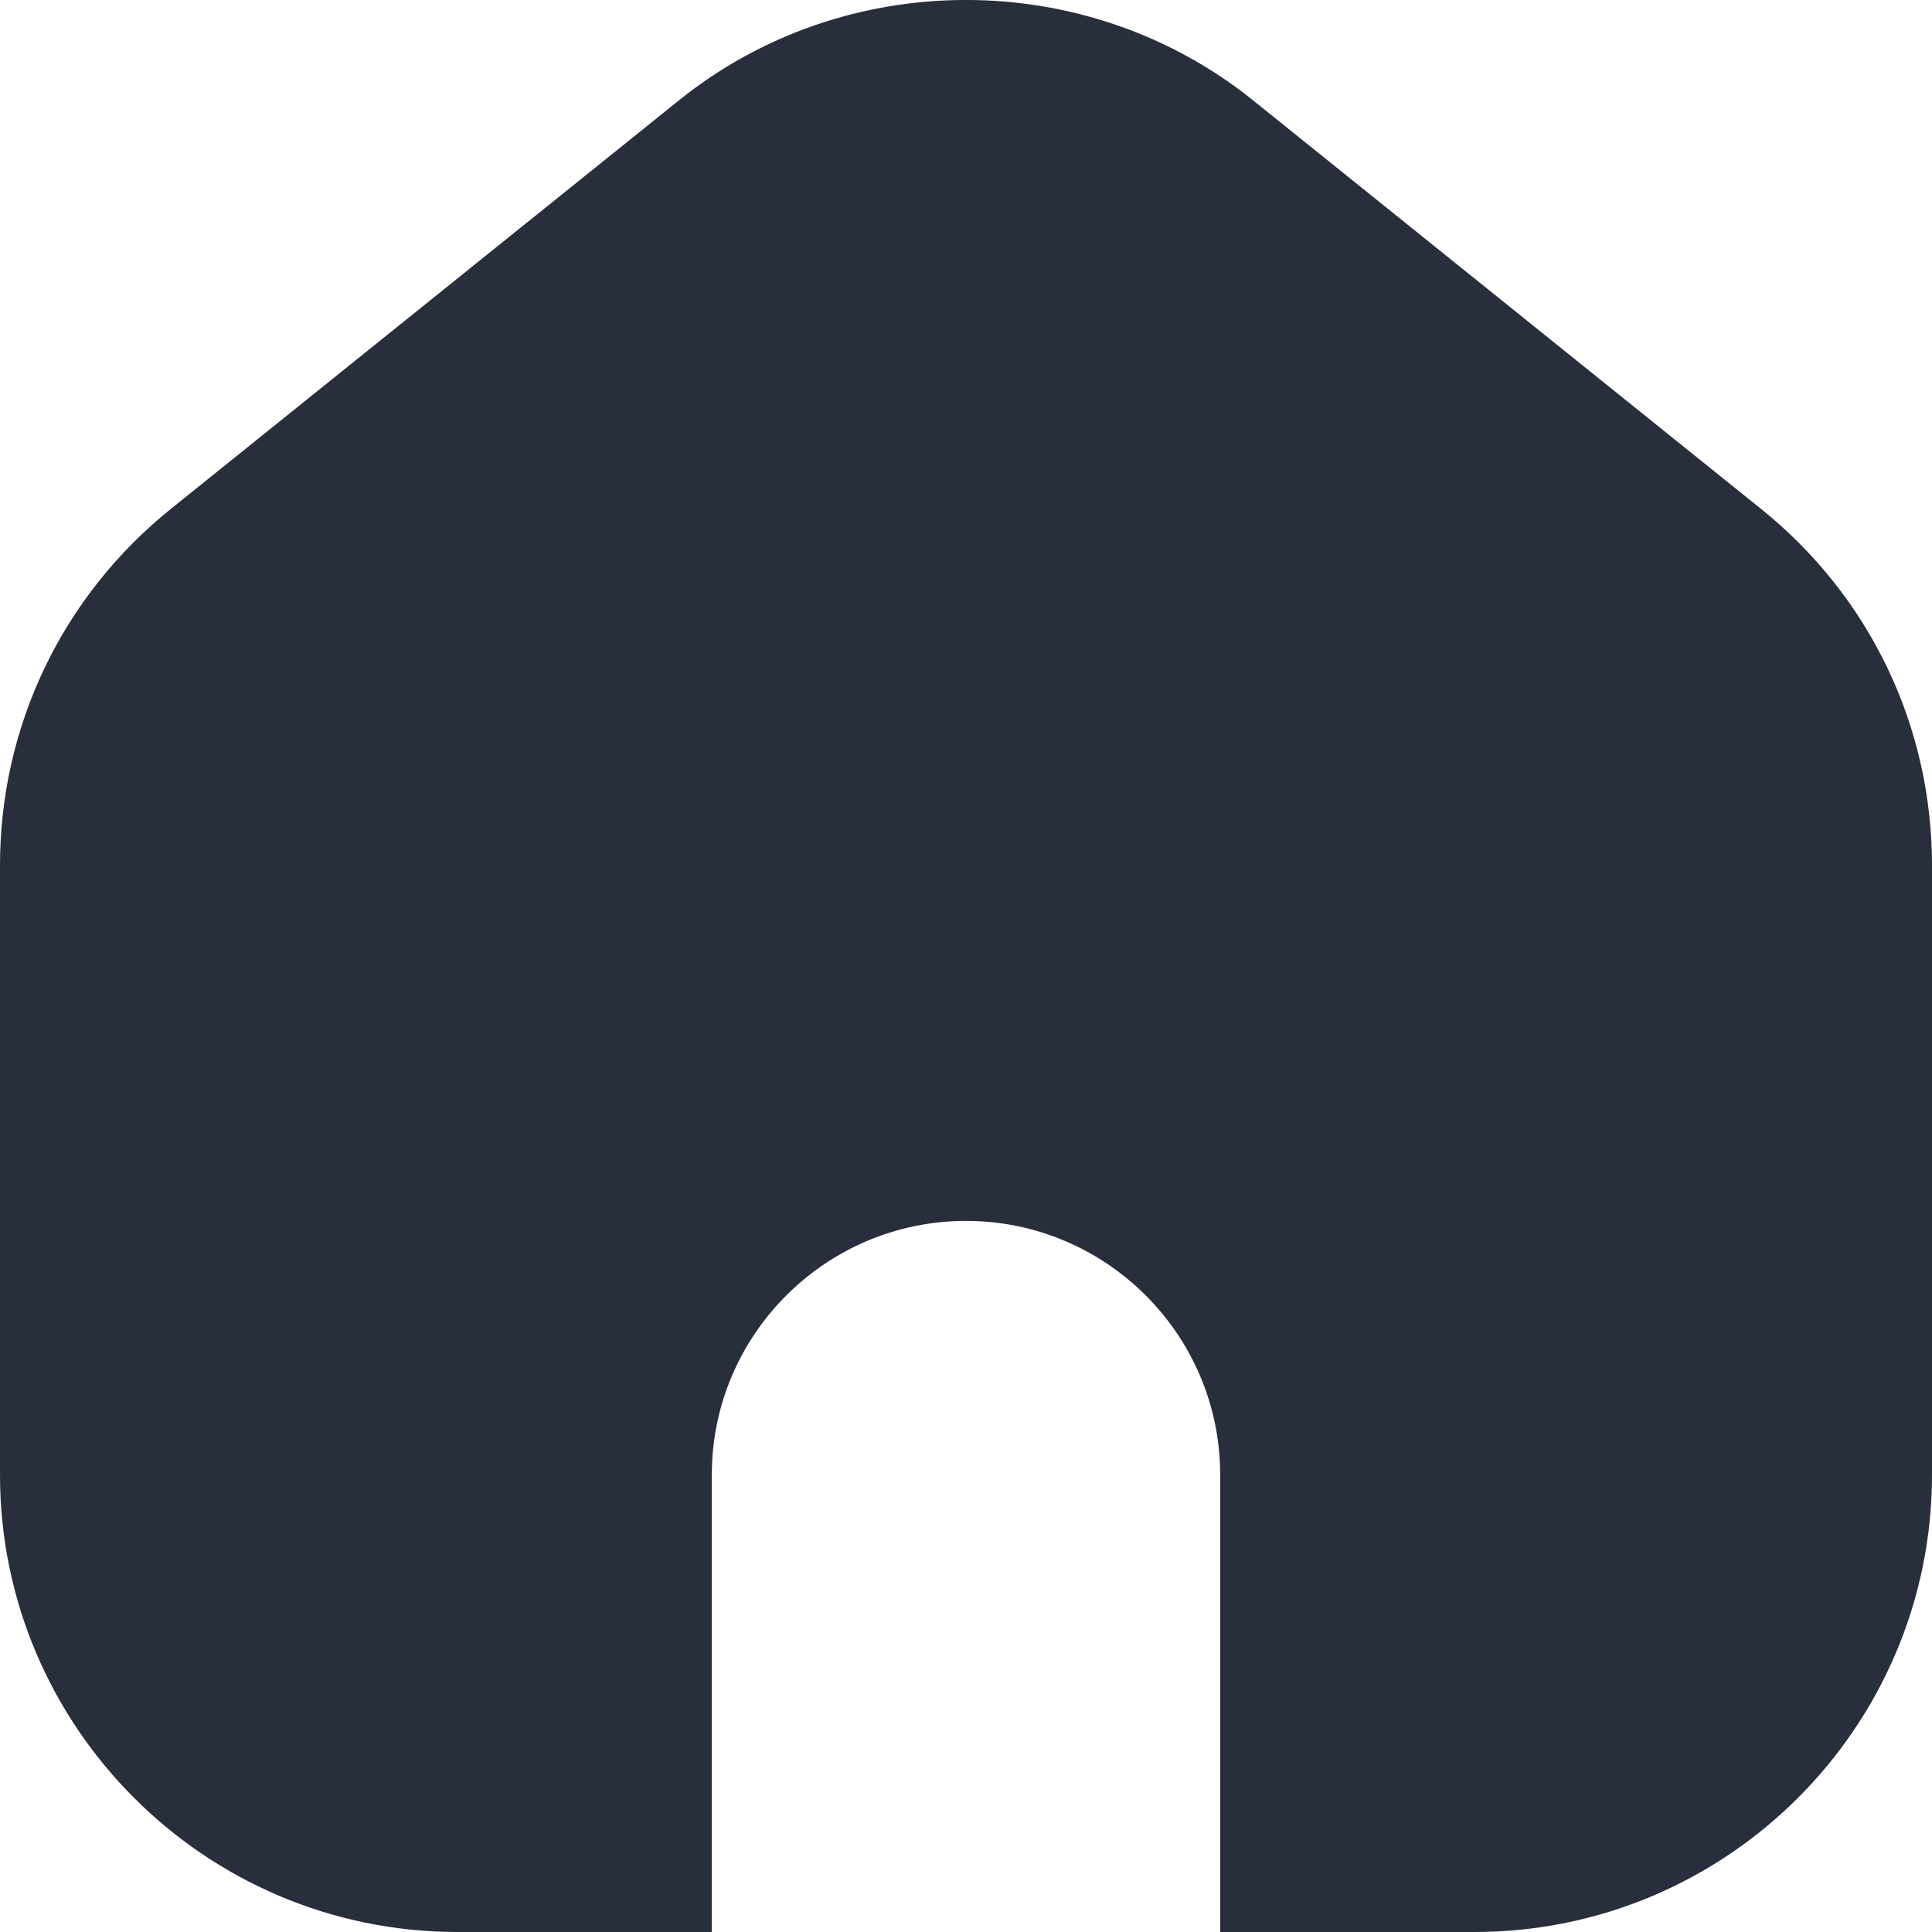 <svg width="16" height="16" viewBox="0 0 16 16" fill="none" xmlns="http://www.w3.org/2000/svg">
<path id="home-Filled" d="M16 7.166V12.214C16 14.303 14.3 16 12.21 16H10.105V12.213C10.105 11.054 9.16 10.111 8 10.111C6.84 10.111 5.895 11.054 5.895 12.213V16H3.789C1.7 16 0 14.302 0 12.214V7.166C0 6.015 0.515 4.939 1.413 4.216L5.624 0.83C7 -0.277 8.998 -0.277 10.376 0.83L14.586 4.216C15.485 4.939 16 6.014 16 7.166Z" fill="#282E3C"/>
</svg>
